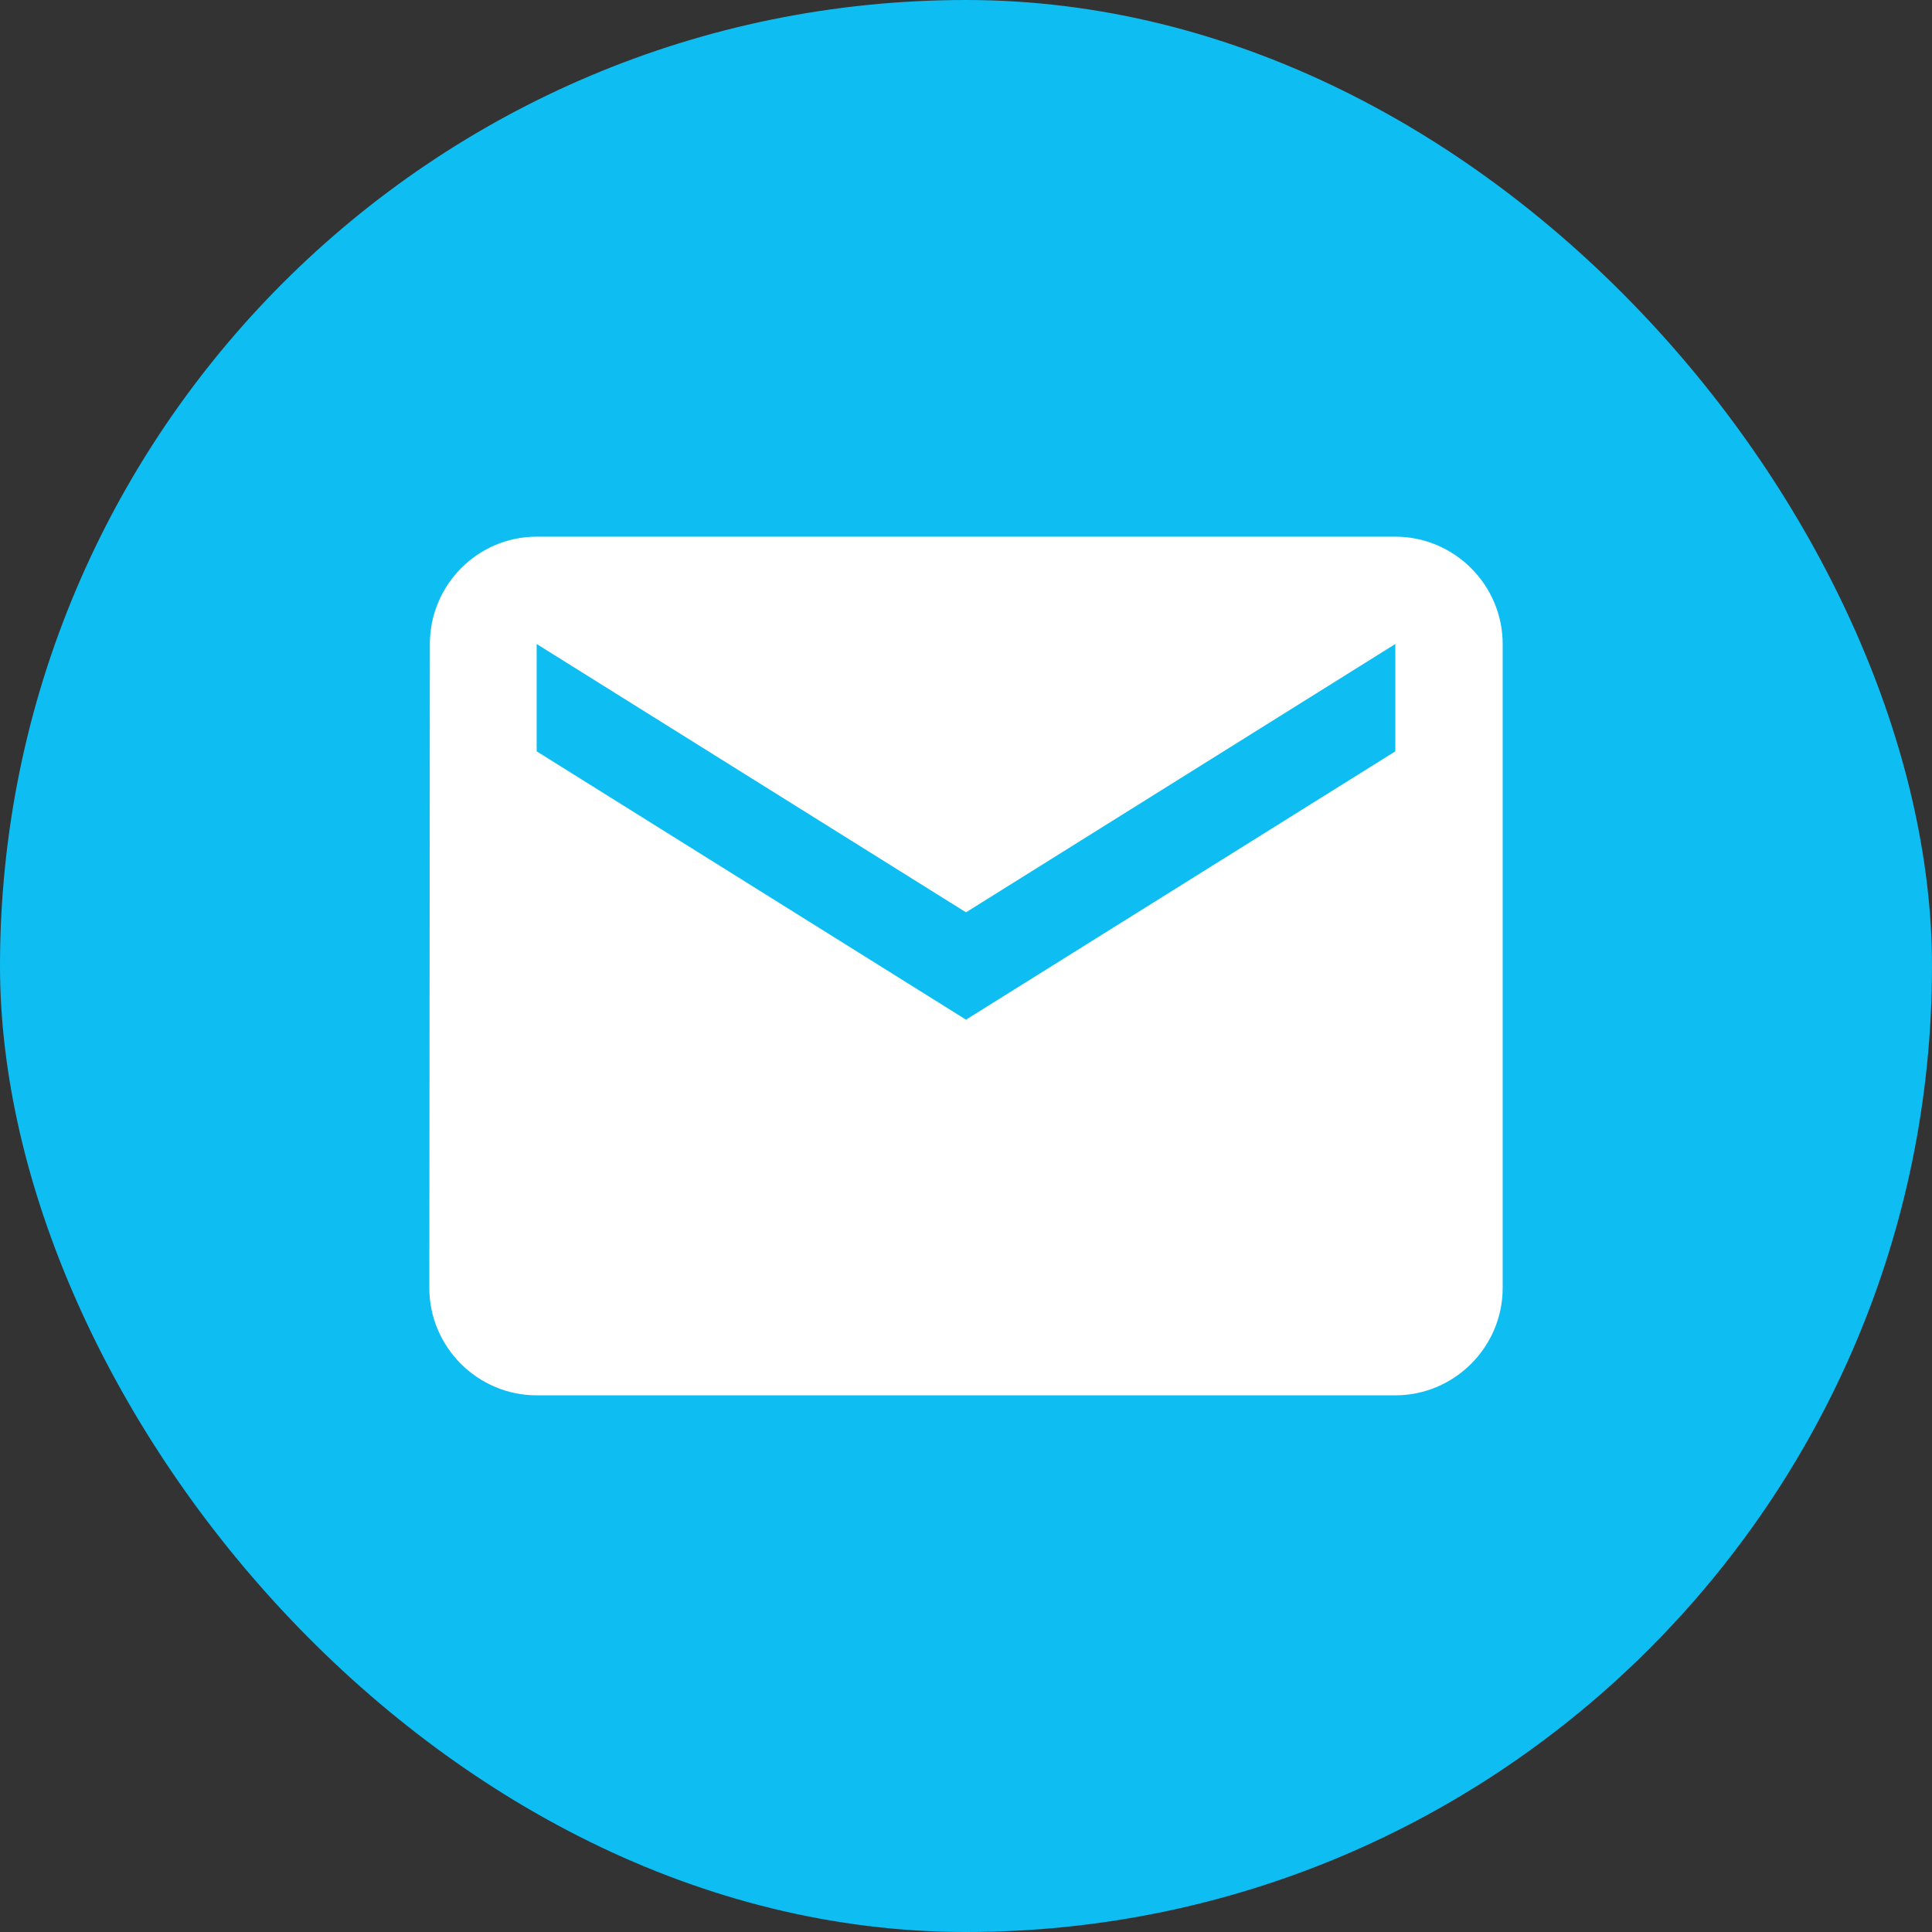 <svg width="36" height="36" viewBox="0 0 36 36" fill="none" xmlns="http://www.w3.org/2000/svg">
<rect x="0" y="0" width="36" height="36" fill="#333333" stroke="none"/>
<rect width="36" height="36" rx="18" fill="#0EBDF2"/>
<path d="M26 10H10C8.9 10 8.01 10.9 8.01 12L8 24C8 25.1 8.9 26 10 26H26C27.1 26 28 25.1 28 24V12C28 10.9 27.1 10 26 10ZM26 14L18 19L10 14V12L18 17L26 12V14Z" fill="white"/>
</svg>
